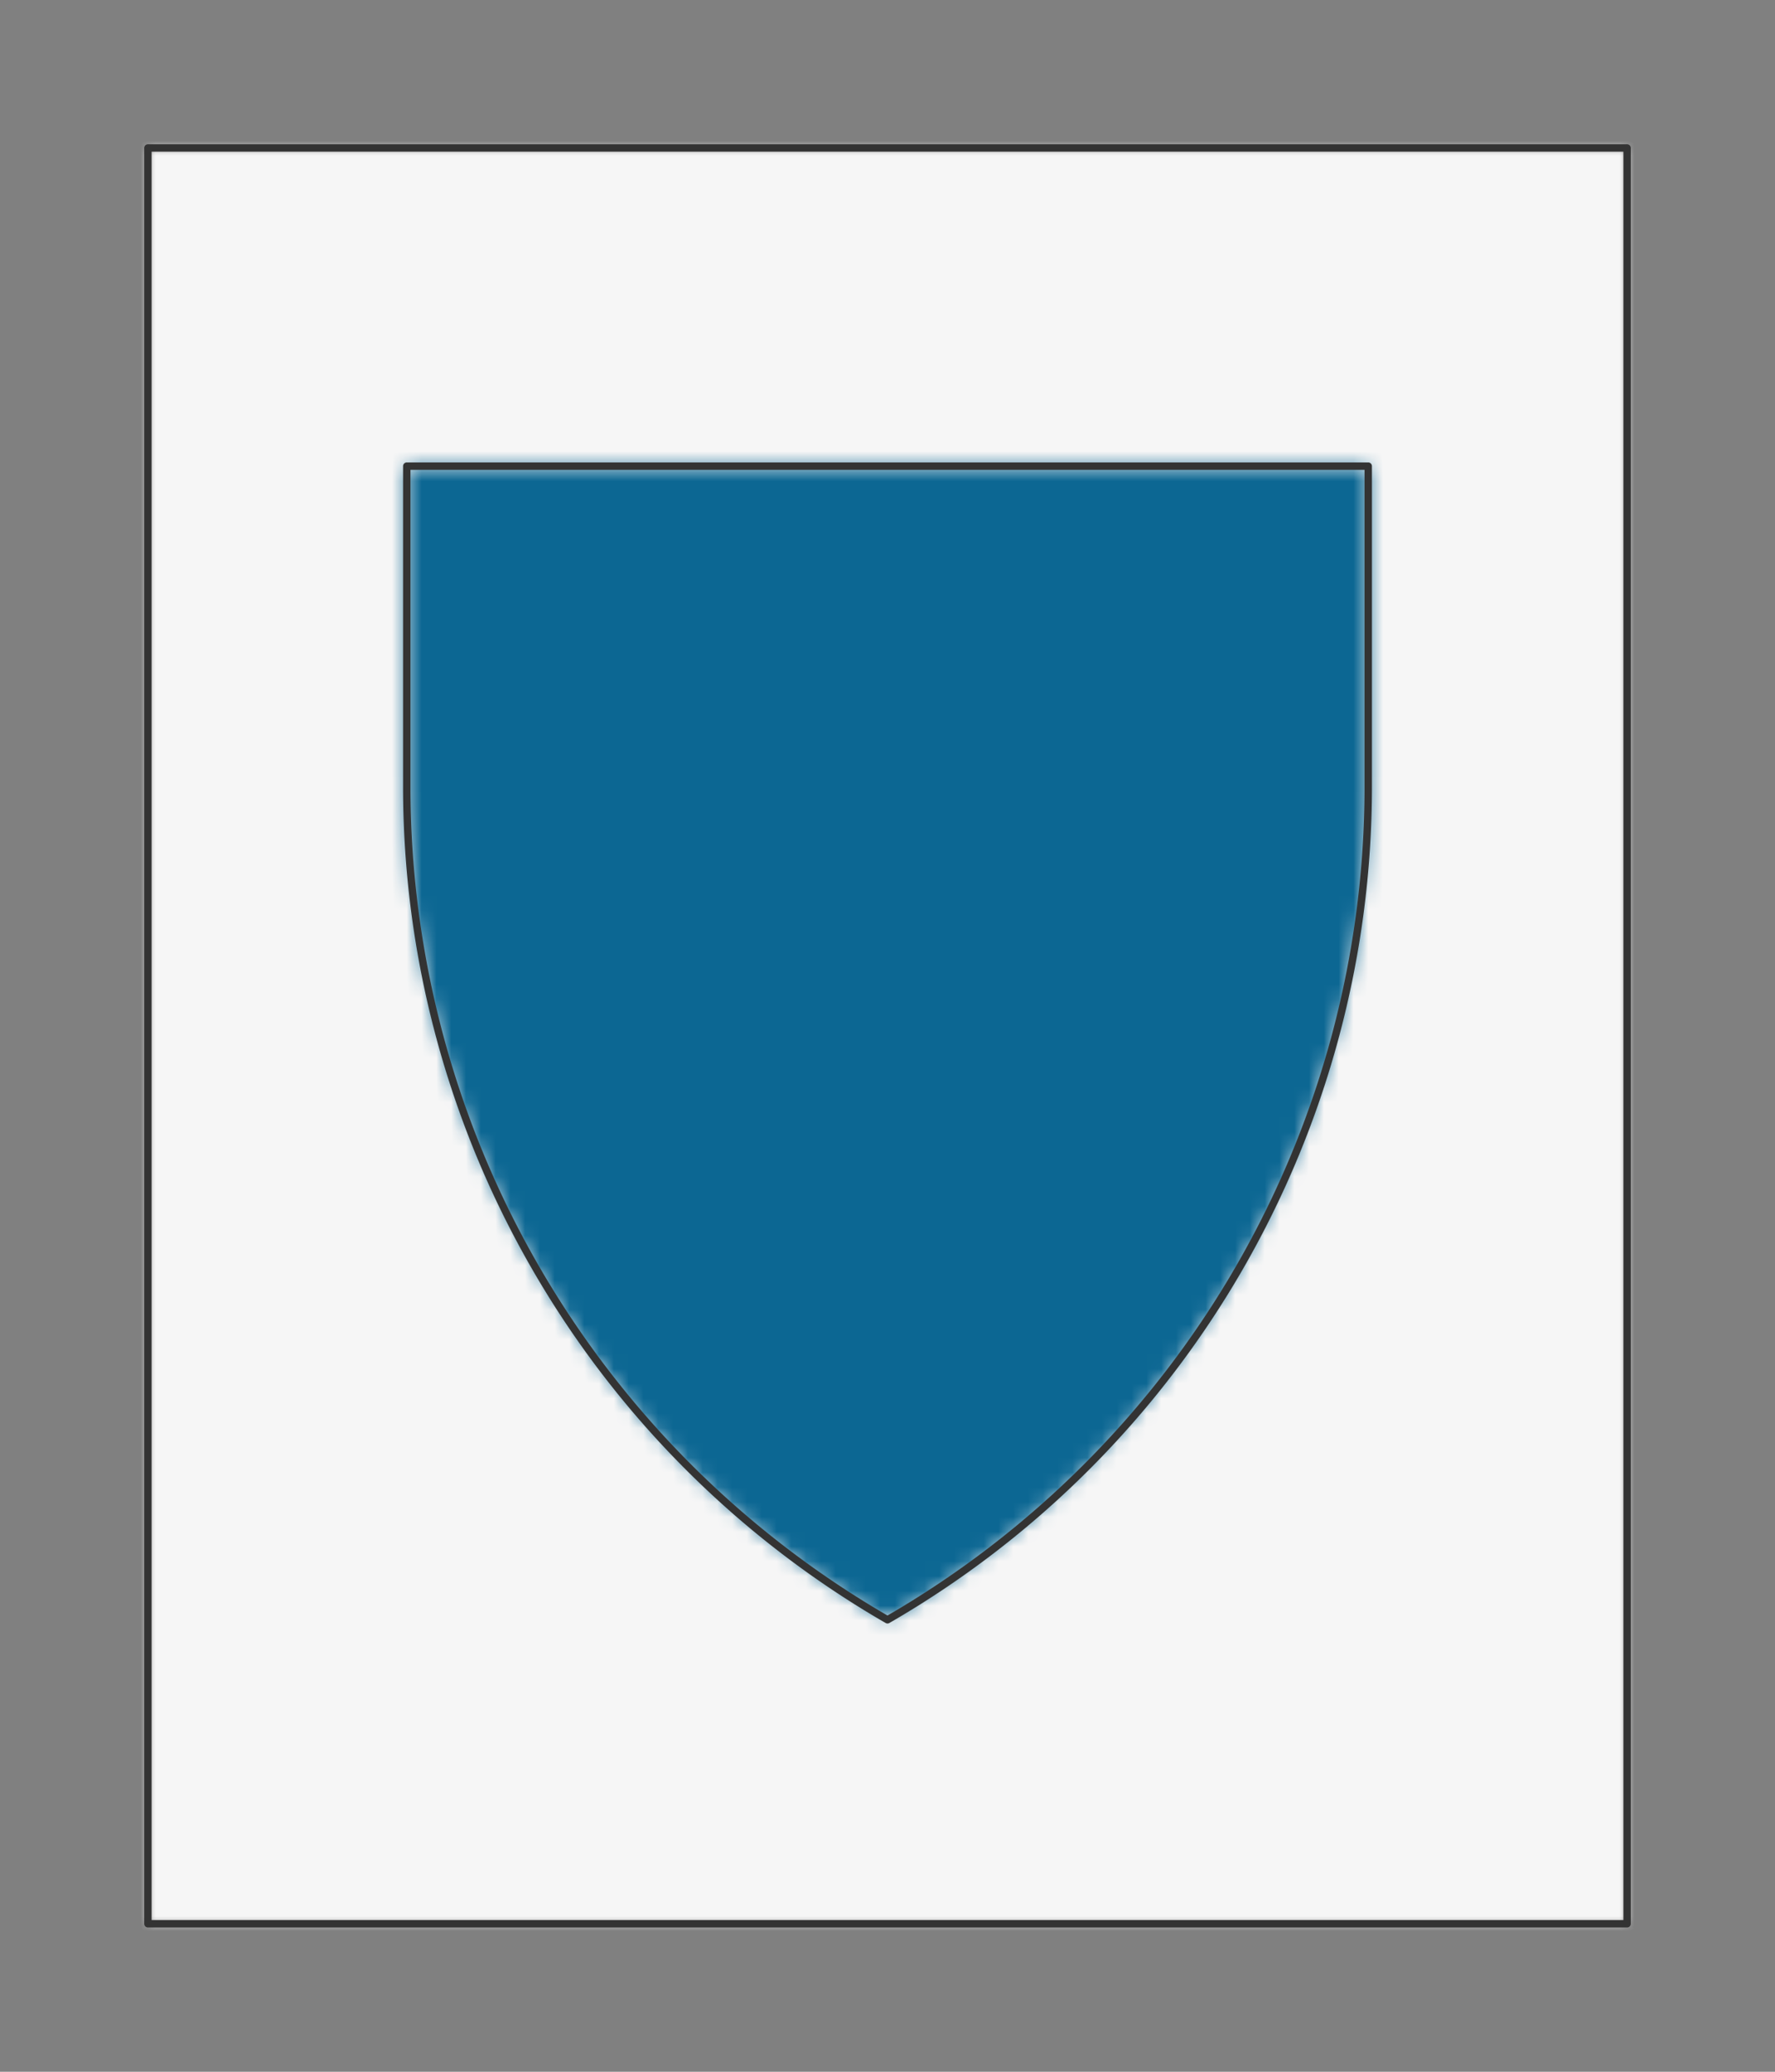 <?xml version="1.0" encoding="UTF-8" standalone="no"?>
<svg xmlns="http://www.w3.org/2000/svg" viewBox="-10 -10 120 140" preserveAspectRatio="xMidYMin slice"><rect x="-10" y="-10" width="120" height="140" fill="#808080" stroke="none"/><defs><mask id="a"><path d="M0 0h100v120H0z" clip-rule="evenodd" fill-rule="evenodd" fill="#fff"/></mask></defs><g mask="url(#a)"><path d="M0 0h100v120H0z" fill-rule="evenodd" fill="#f0f0f0"/><path fill="#f6f6f6" d="M-1000-1000h2000v2000h-2000z"/><defs><mask id="b"><path d="M50 21.5h32.5v21.667A65 65 0 0 1 50 99.458a65 65 0 0 1-32.5-56.291V21.5z" clip-rule="evenodd" fill-rule="evenodd" fill="#fff"/></mask></defs><g mask="url(#b)"><path fill="#0c6793" d="M-1000-1000h2000v2000h-2000z"/></g><path d="M50 21.5h32.5v21.667A65 65 0 0 1 50 99.458a65 65 0 0 1-32.5-56.291V21.5z" stroke="#333" stroke-width=".5" fill="none" stroke-linecap="round" stroke-linejoin="round"/></g><path d="M0 0h100v120H0z" stroke="#333" stroke-width=".5" fill="none" stroke-linecap="round" stroke-linejoin="round"/></svg>
